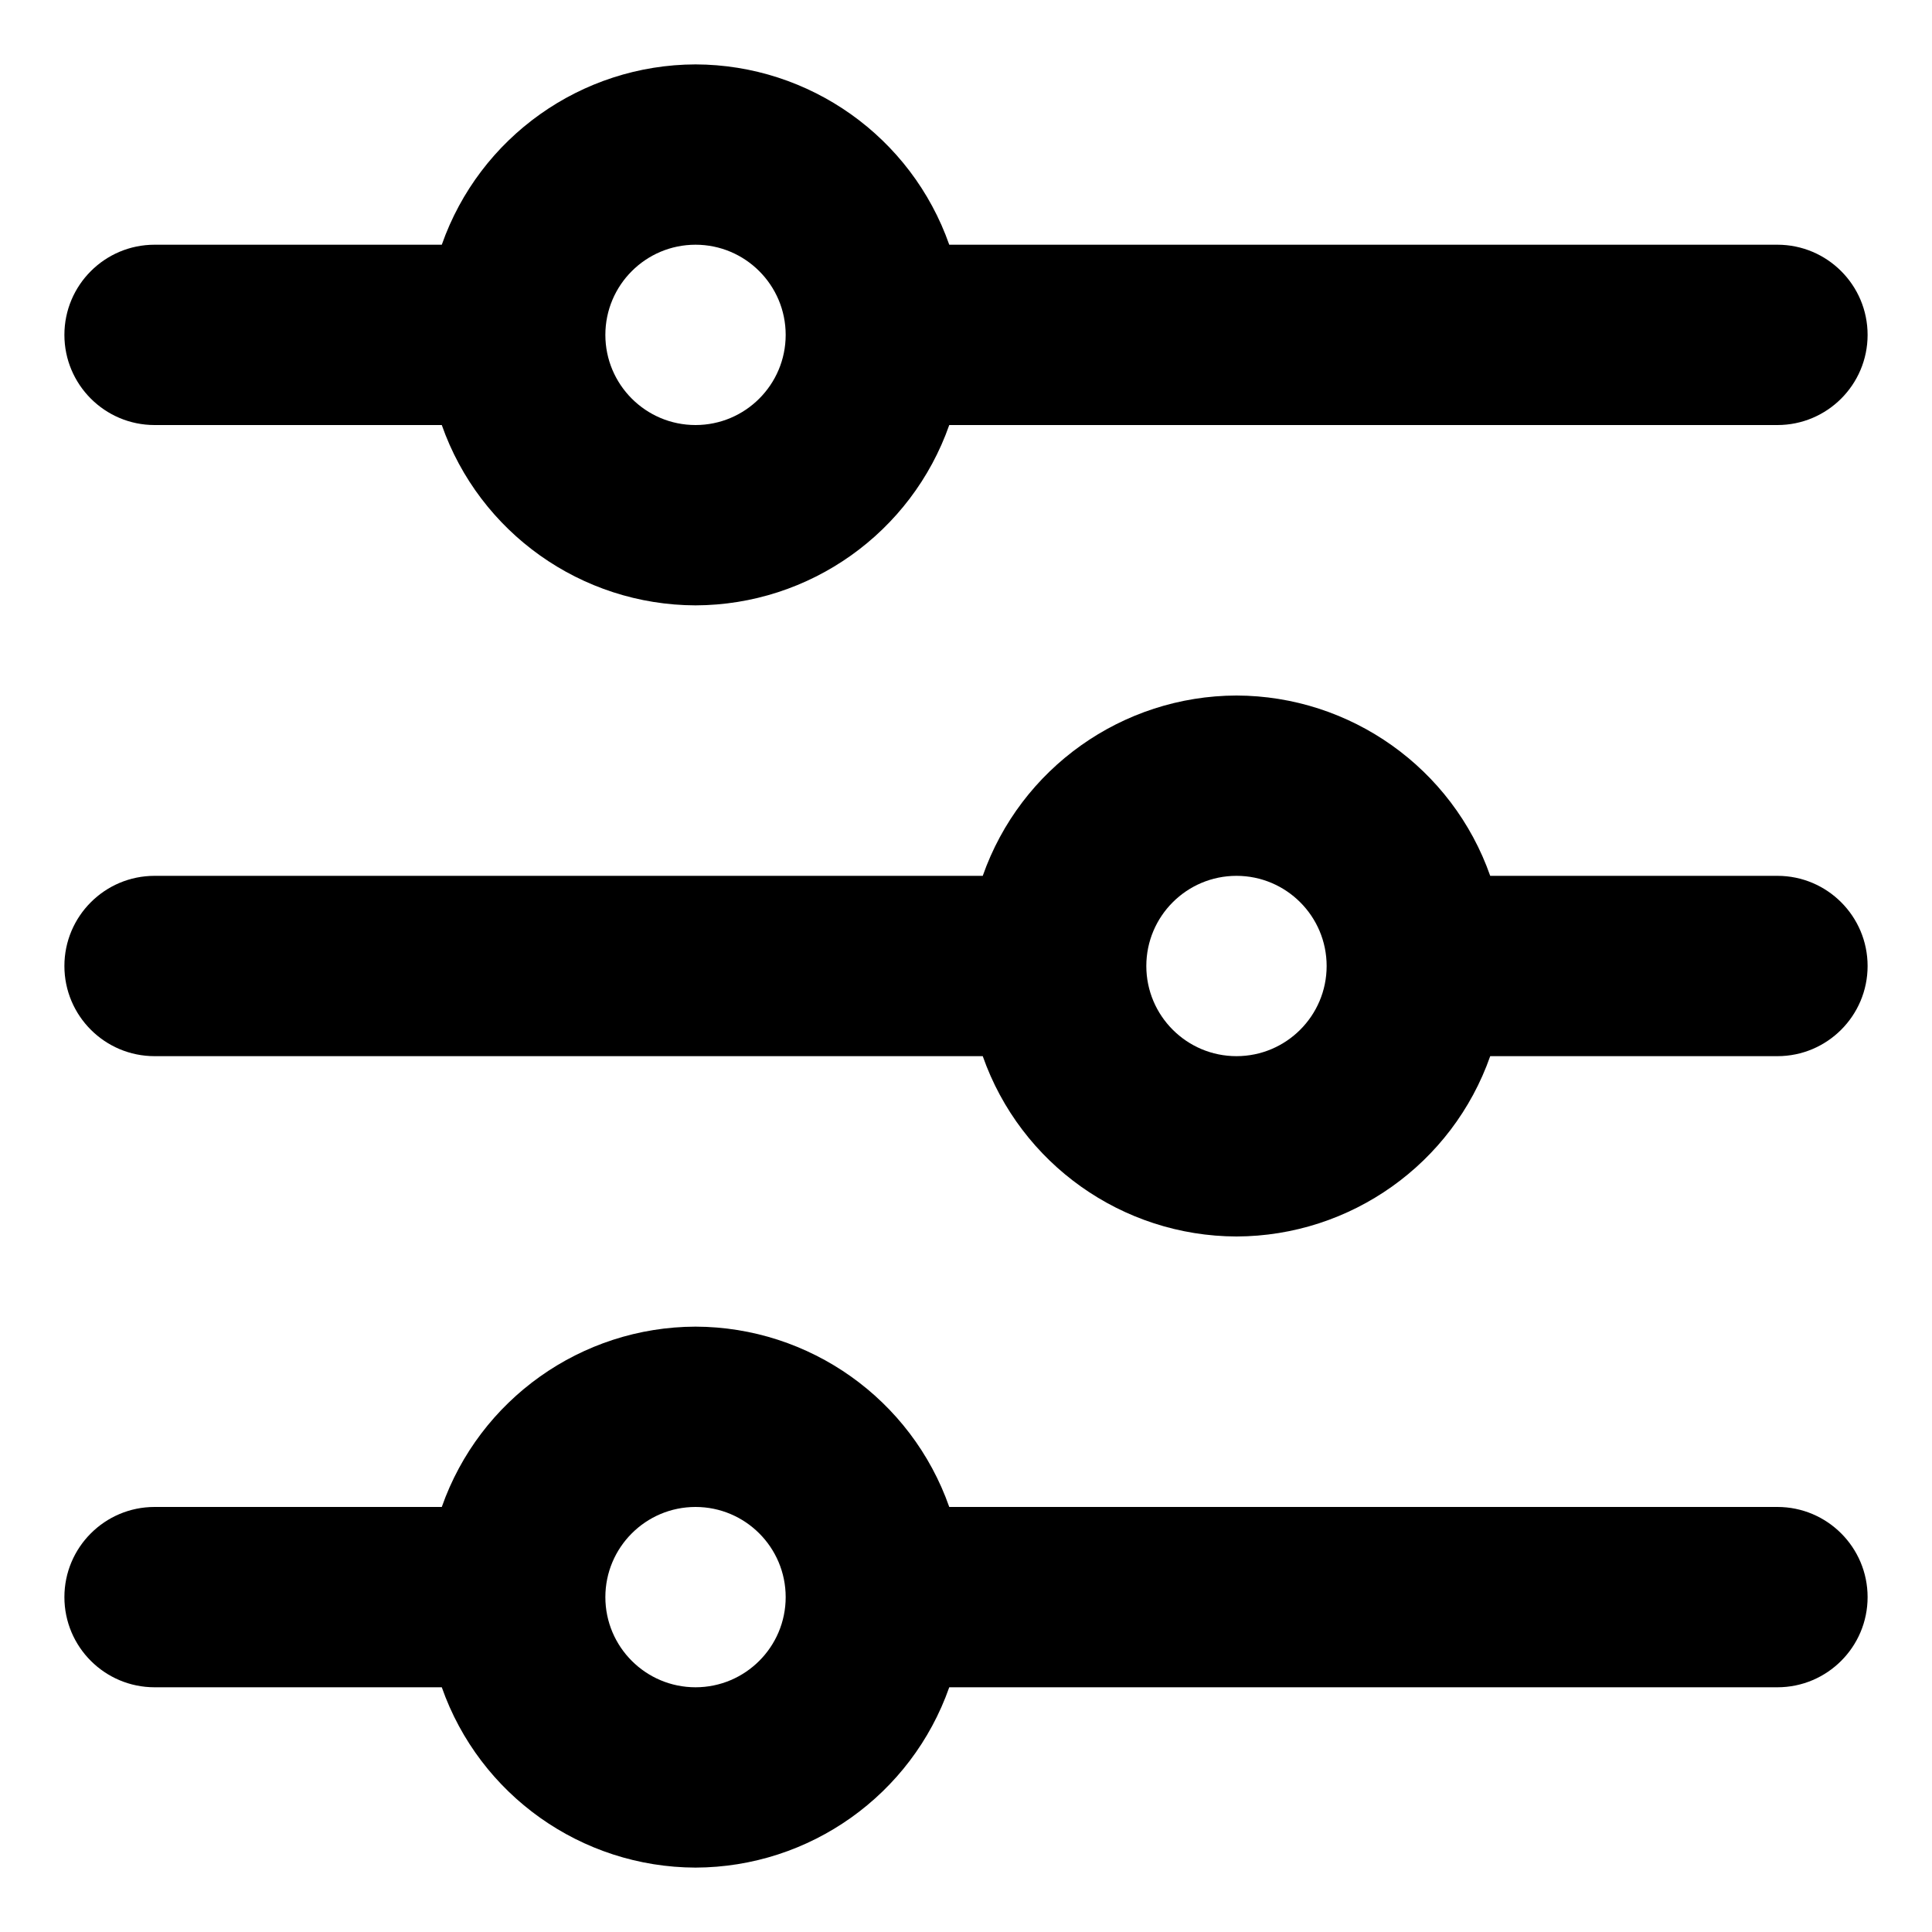 <?xml version="1.0" encoding="UTF-8"?>
<svg width="12px" height="12px" viewBox="0 0 12 12" version="1.1" xmlns="http://www.w3.org/2000/svg" xmlns:xlink="http://www.w3.org/1999/xlink">
    <title>1E3E6C9D-397D-4053-832D-67F79E90CA7C</title>
    <g id="Website" stroke="none" stroke-width="1" fill="none" fill-rule="evenodd">
        <g id="Product-listing-Mob" transform="translate(-50, -994)" fill="#000000" fill-rule="nonzero">
            <g id="Group-15" transform="translate(0, 976)">
                <g id="Group-14" transform="translate(48, 15)">
                    <g id="Group" transform="translate(0, 1)">
                        <g id="filter_major_monotone" transform="translate(2.4, 2.4)">
                            <path d="M0.56,2.24 L2.344,2.24 C2.579,2.909 3.211,3.358 3.92,3.36 C4.629,3.358 5.261,2.909 5.496,2.24 L10.64,2.24 C10.949,2.24 11.2,1.989 11.2,1.68 C11.2,1.371 10.949,1.12 10.64,1.12 L5.496,1.12 C5.261,0.451 4.629,0.002 3.92,0 C3.211,0.002 2.579,0.451 2.344,1.12 L0.56,1.12 C0.251,1.12 8.8817842e-16,1.371 8.8817842e-16,1.68 C8.8817842e-16,1.989 0.251,2.24 0.56,2.24 M10.64,8.96 L5.496,8.96 C5.261,8.291 4.629,7.842 3.92,7.84 C3.211,7.842 2.579,8.291 2.344,8.96 L0.56,8.96 C0.251,8.96 0,9.211 0,9.52 C0,9.829 0.251,10.08 0.56,10.08 L2.344,10.08 C2.579,10.749 3.211,11.198 3.92,11.2 C4.629,11.198 5.261,10.749 5.496,10.08 L10.64,10.08 C10.949,10.08 11.2,9.829 11.2,9.52 C11.2,9.211 10.949,8.96 10.64,8.96 M10.64,5.04 L8.856,5.04 C8.621,4.371 7.989,3.922 7.28,3.92 C6.571,3.922 5.939,4.371 5.704,5.04 L0.56,5.04 C0.251,5.04 8.8817842e-16,5.291 8.8817842e-16,5.6 C8.8817842e-16,5.909 0.251,6.16 0.56,6.16 L5.704,6.16 C5.939,6.829 6.571,7.278 7.28,7.28 C7.989,7.278 8.621,6.829 8.856,6.16 L10.64,6.16 C10.949,6.16 11.2,5.909 11.2,5.6 C11.2,5.291 10.949,5.04 10.64,5.04 M3.92,1.12 C4.229,1.12 4.48,1.371 4.48,1.68 C4.48,1.989 4.229,2.24 3.92,2.24 C3.611,2.24 3.36,1.989 3.36,1.68 C3.36,1.371 3.611,1.12 3.92,1.12 M3.92,10.08 C3.611,10.08 3.36,9.829 3.36,9.52 C3.36,9.211 3.611,8.96 3.92,8.96 C4.229,8.96 4.48,9.211 4.48,9.52 C4.48,9.829 4.229,10.08 3.92,10.08 M7.28,6.16 C6.971,6.16 6.72,5.909 6.72,5.6 C6.72,5.291 6.971,5.04 7.28,5.04 C7.589,5.04 7.84,5.291 7.84,5.6 C7.84,5.909 7.589,6.16 7.28,6.16" id="Shape"></path>
                        </g>
                    </g>
                </g>
            </g>
        </g>
    </g>
</svg>